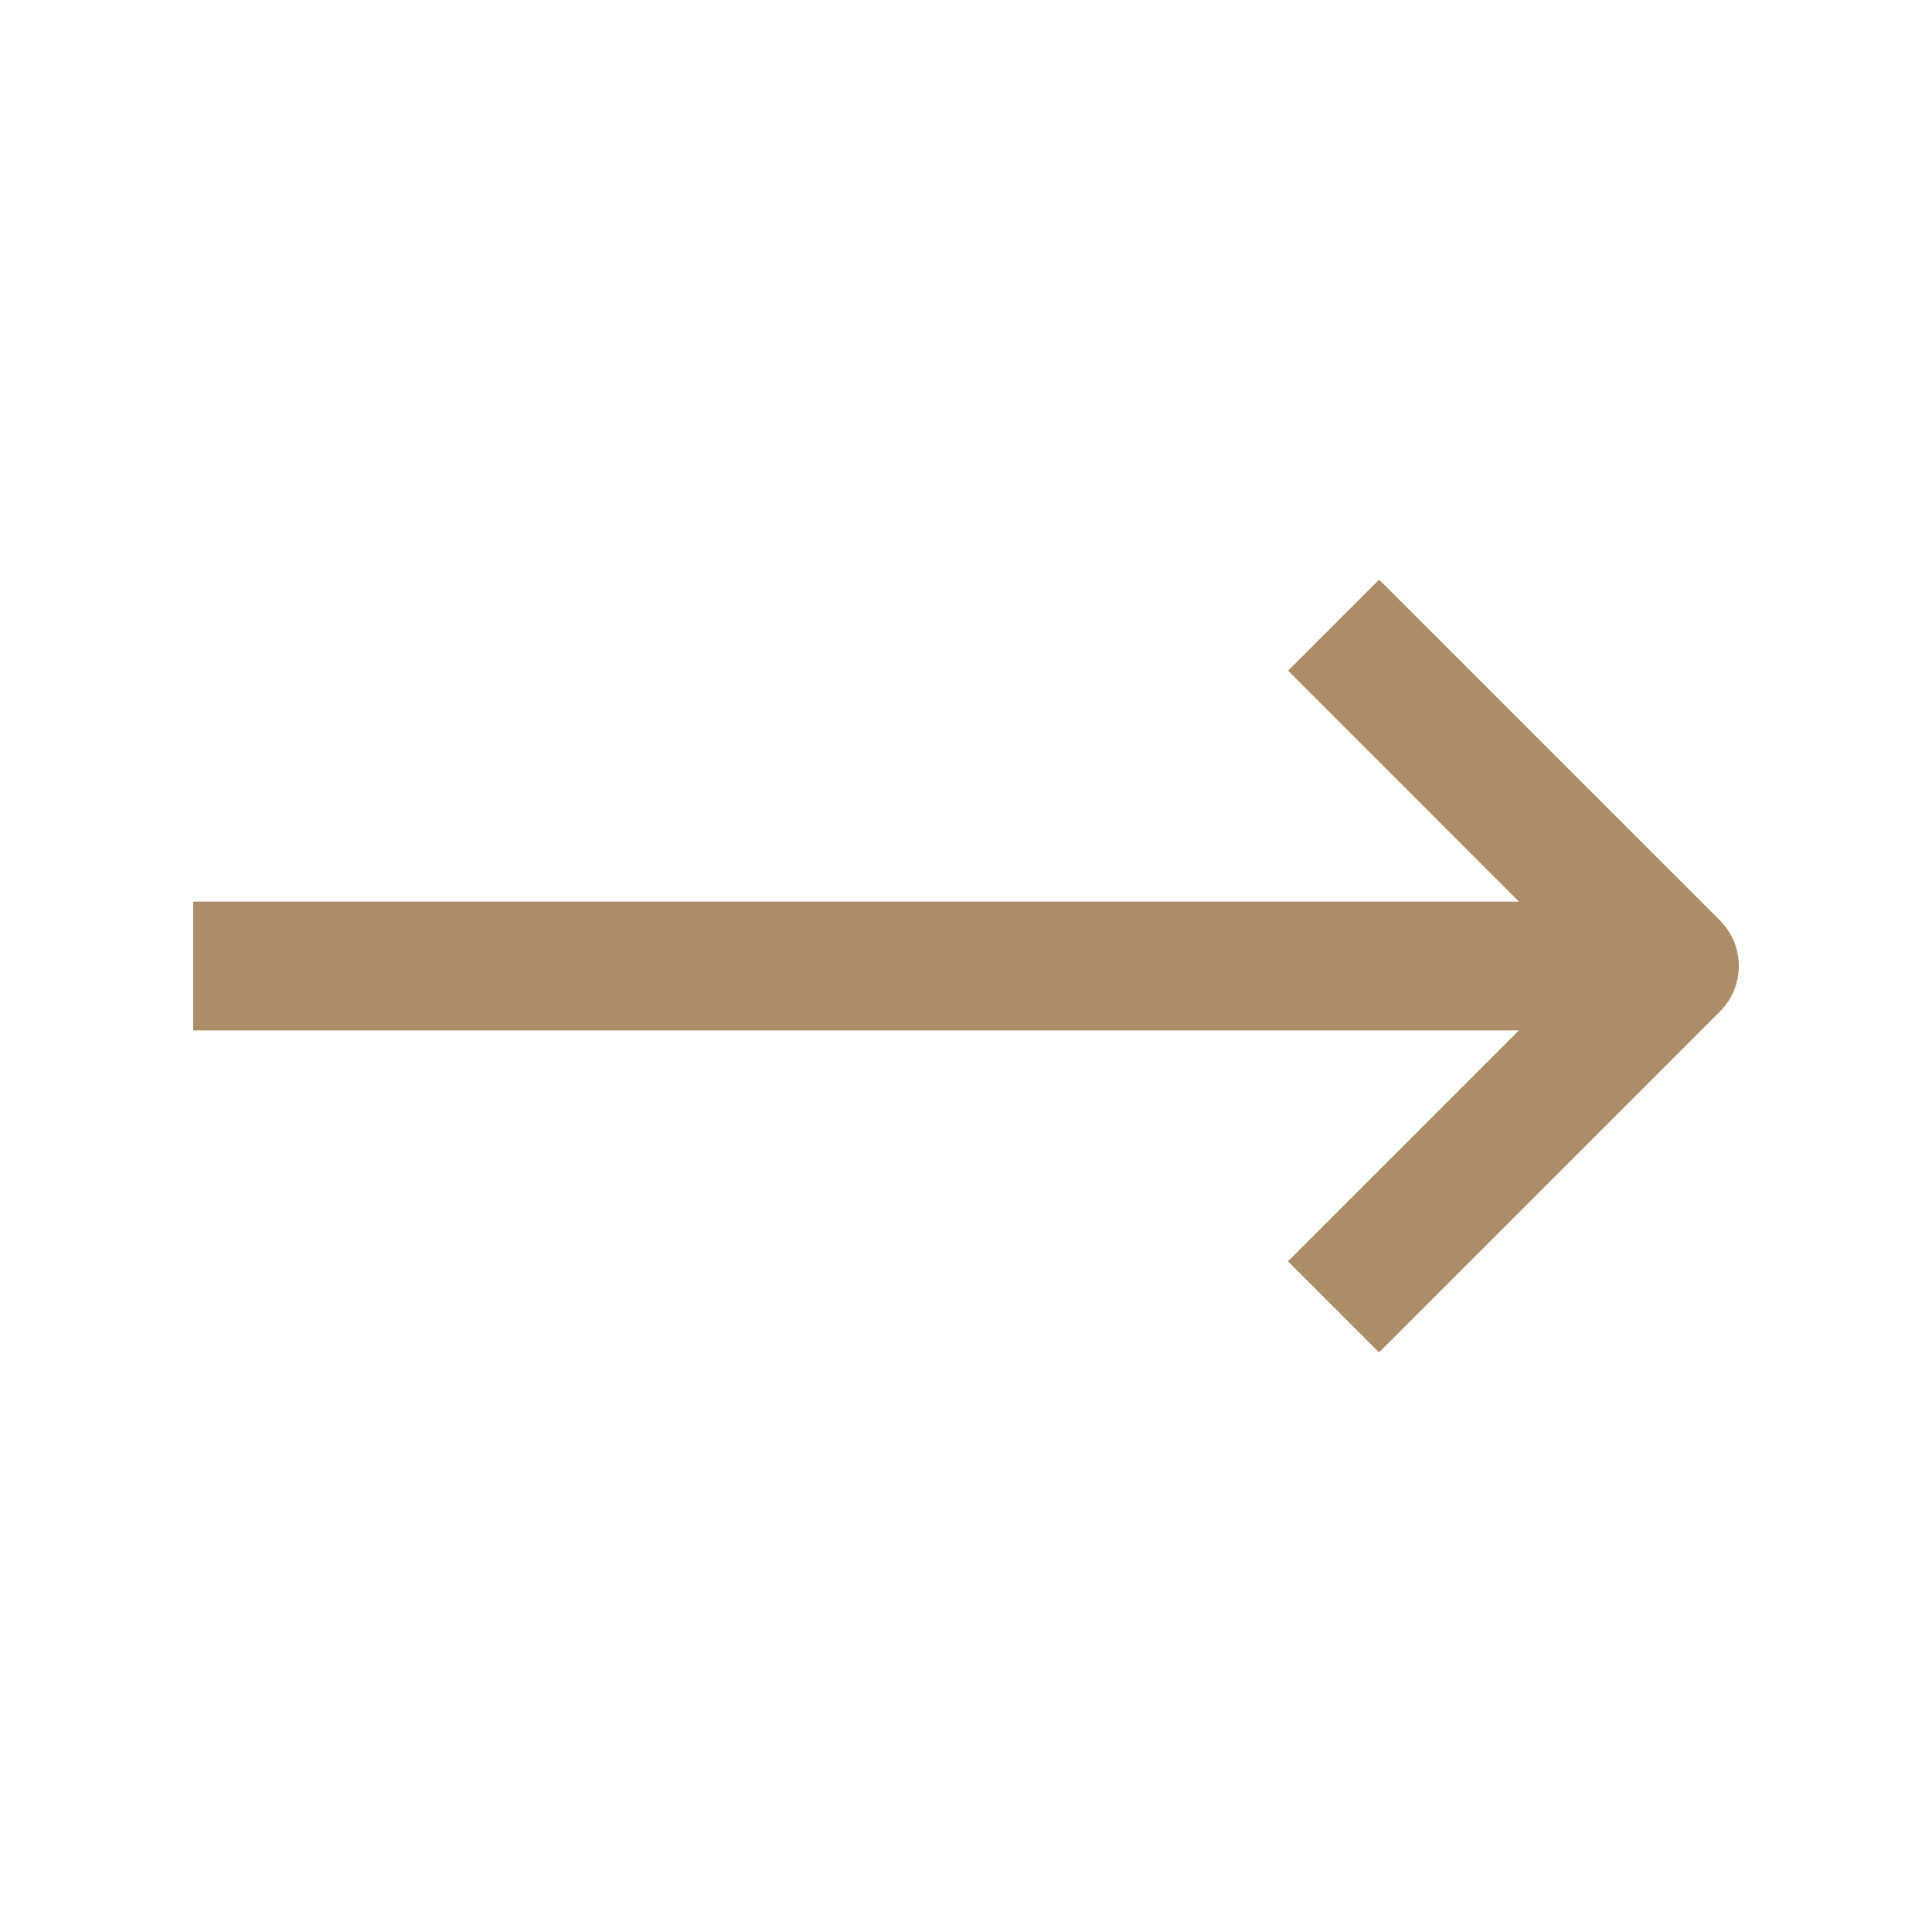 <svg xmlns="http://www.w3.org/2000/svg" width="100" height="100" fill="#AC8D68" xmlns:v="https://vecta.io/nano"><path d="M66.666 65.286l11.953-11.953H10v-6.667h68.619L66.67 34.713 71.383 30l17.644 17.643c1.299 1.302 1.299 3.412-.003 4.713L71.38 70l-4.714-4.714z"/></svg>